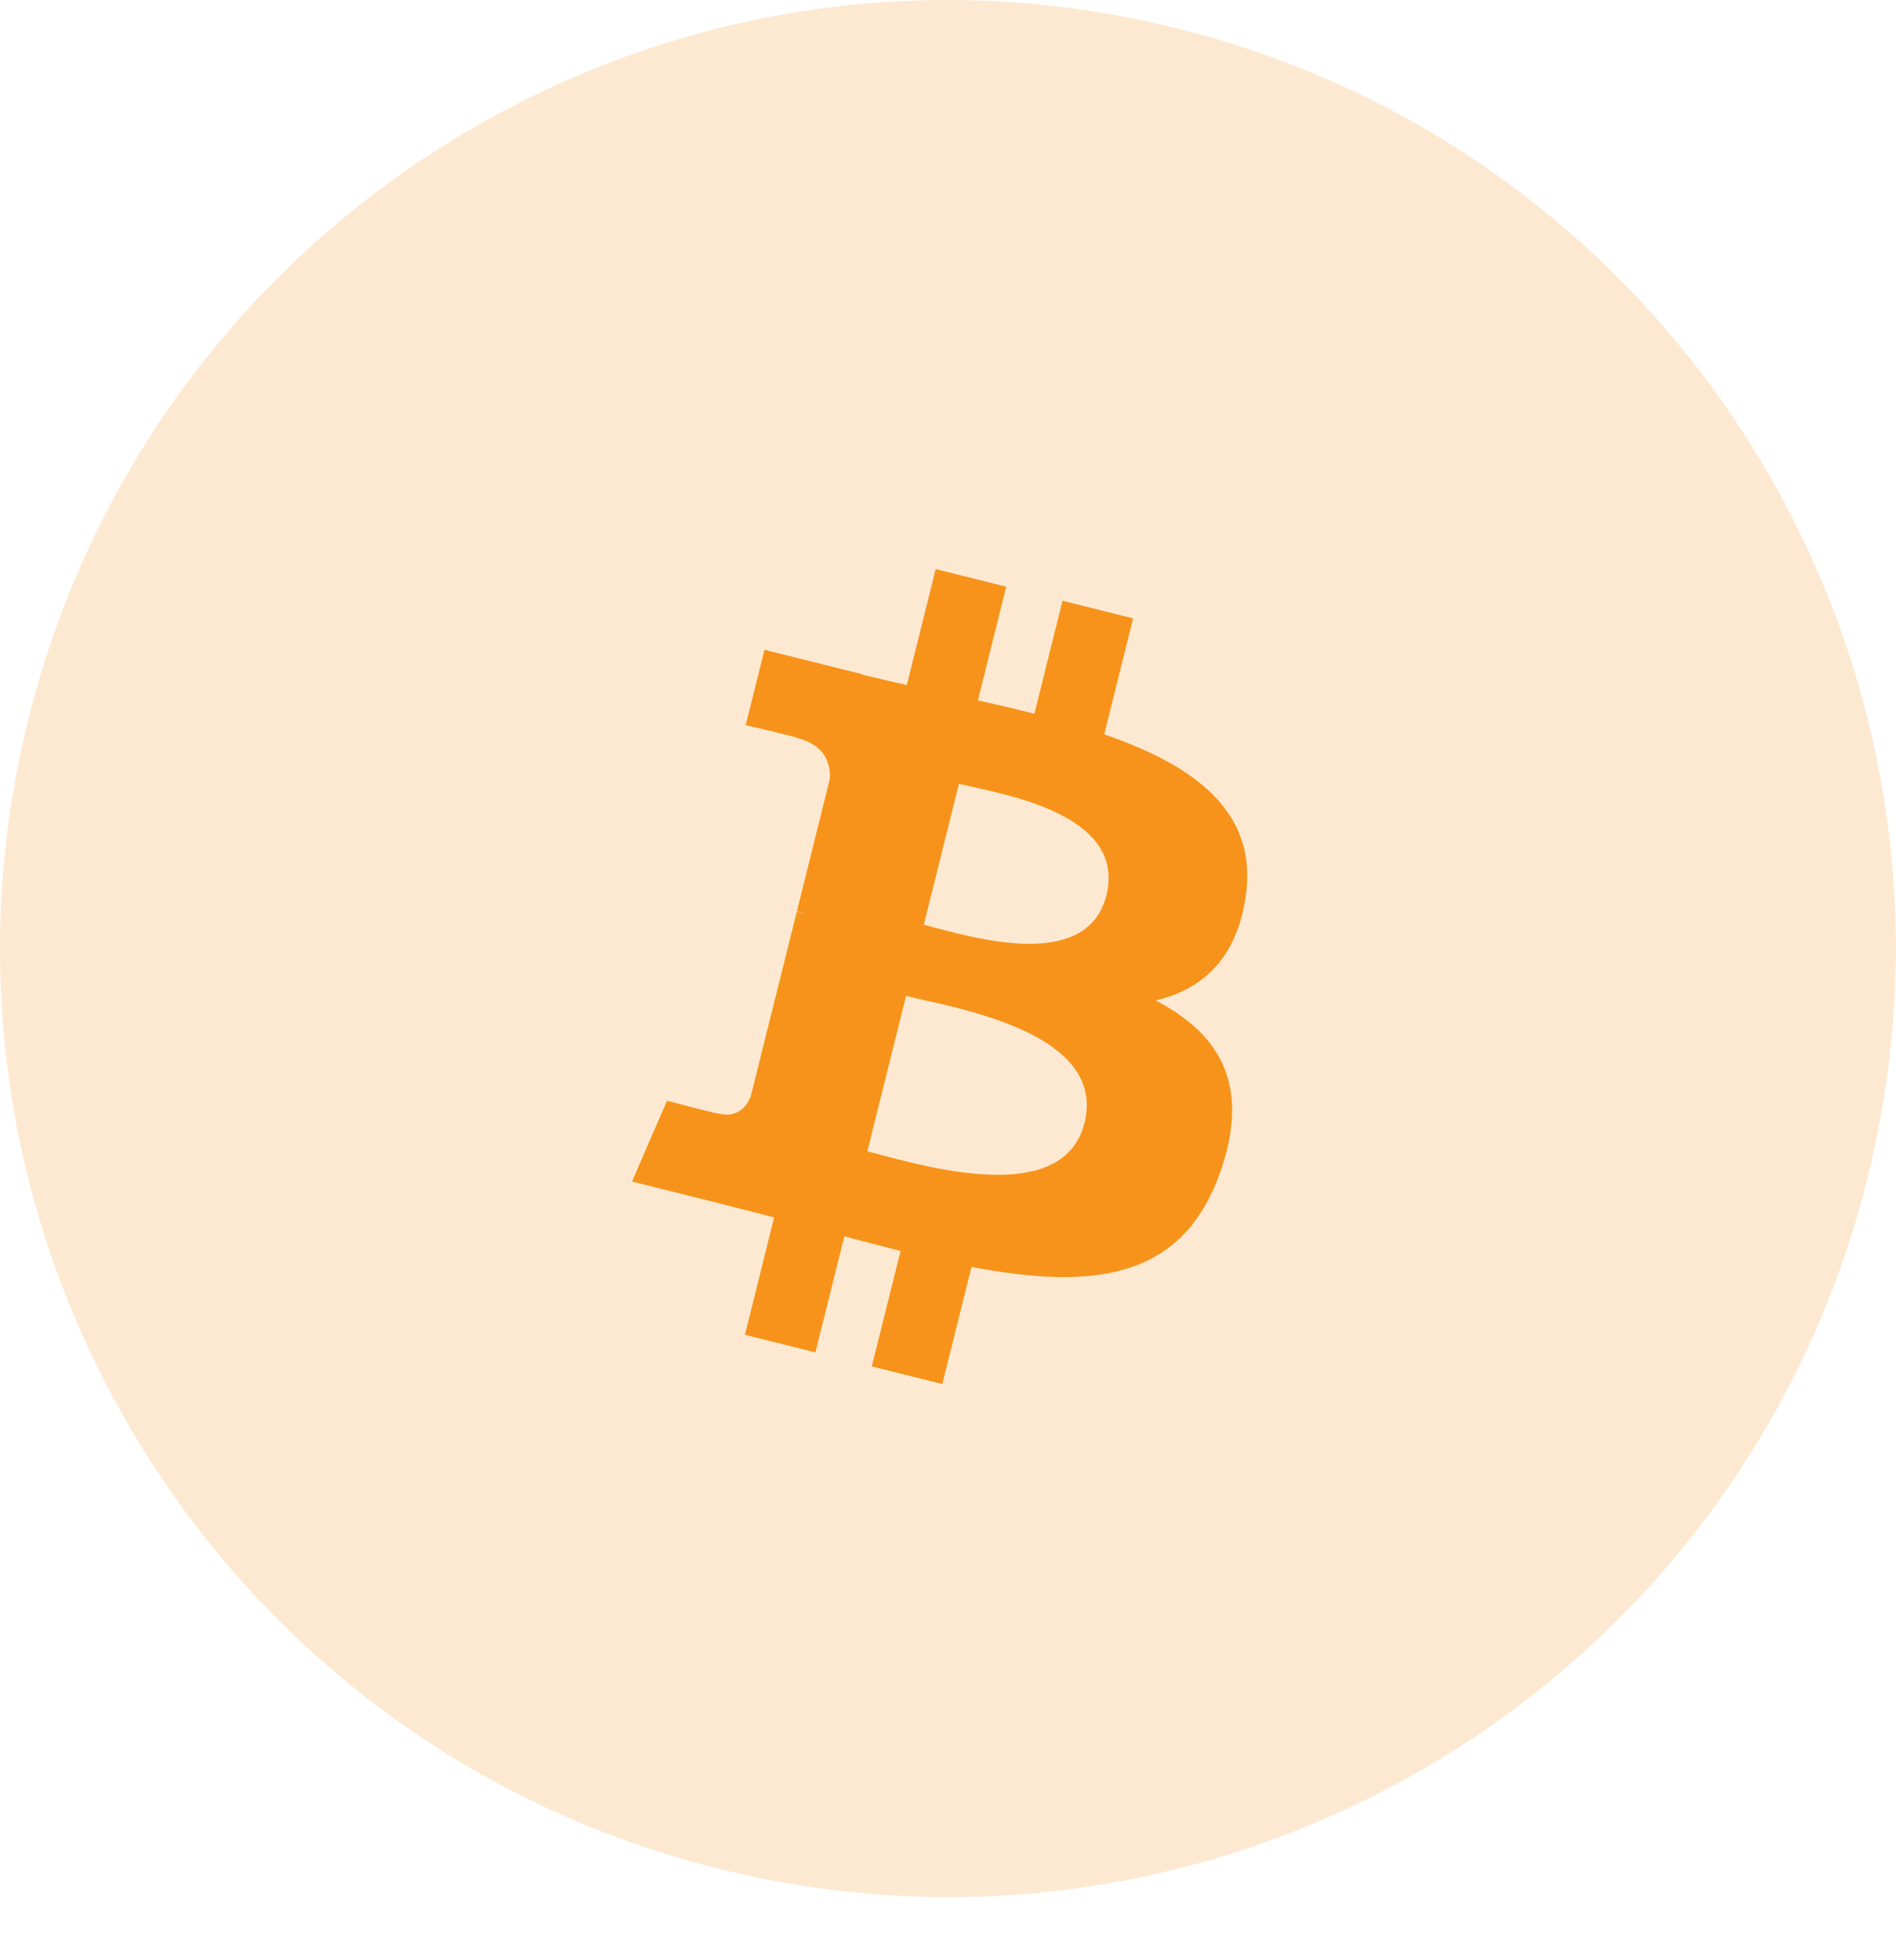 <svg width="30" height="31" viewBox="0 0 30 31" fill="none" xmlns="http://www.w3.org/2000/svg">
<path opacity="0.2" d="M29.55 18.63C27.546 26.666 19.406 31.556 11.369 29.553C3.336 27.549 -1.555 19.41 0.449 11.374C2.452 3.337 10.591 -1.555 18.626 0.449C26.663 2.452 31.553 10.593 29.549 18.63H29.55Z" fill="#F7931A"/>
<path fill-rule="evenodd" clip-rule="evenodd" d="M19.71 14.181C19.913 12.827 18.882 12.099 17.472 11.613L17.929 9.779L16.812 9.501L16.367 11.287C16.074 11.213 15.773 11.144 15.473 11.076L15.921 9.278L14.806 9L14.348 10.834C14.105 10.778 13.866 10.724 13.635 10.666L13.636 10.66L12.096 10.276L11.799 11.468C11.799 11.468 12.628 11.658 12.61 11.67C13.062 11.783 13.145 12.082 13.13 12.319L12.61 14.409C12.641 14.417 12.681 14.428 12.726 14.446L12.608 14.417L11.877 17.344C11.822 17.482 11.682 17.688 11.366 17.61C11.377 17.626 10.554 17.407 10.554 17.407L10 18.685L11.453 19.048C11.617 19.089 11.779 19.131 11.94 19.173L11.94 19.173L11.94 19.173C12.044 19.2 12.147 19.227 12.249 19.253L11.787 21.109L12.902 21.387L13.36 19.551C13.664 19.634 13.96 19.71 14.25 19.782L13.794 21.609L14.91 21.887L15.372 20.036C17.276 20.396 18.708 20.251 19.31 18.529C19.796 17.142 19.286 16.343 18.285 15.821C19.014 15.652 19.564 15.172 19.71 14.181H19.71ZM17.159 17.759C16.842 19.031 14.85 18.505 13.939 18.264C13.858 18.243 13.785 18.223 13.723 18.208L14.336 15.75C14.412 15.769 14.505 15.79 14.61 15.813L14.61 15.813C15.552 16.025 17.483 16.458 17.16 17.759H17.159ZM14.801 14.672C15.561 14.875 17.217 15.316 17.506 14.16C17.801 12.978 16.19 12.621 15.403 12.447C15.315 12.428 15.237 12.41 15.173 12.395L14.617 14.624C14.67 14.637 14.732 14.653 14.801 14.672Z" fill="#F7931A"/>
</svg>
